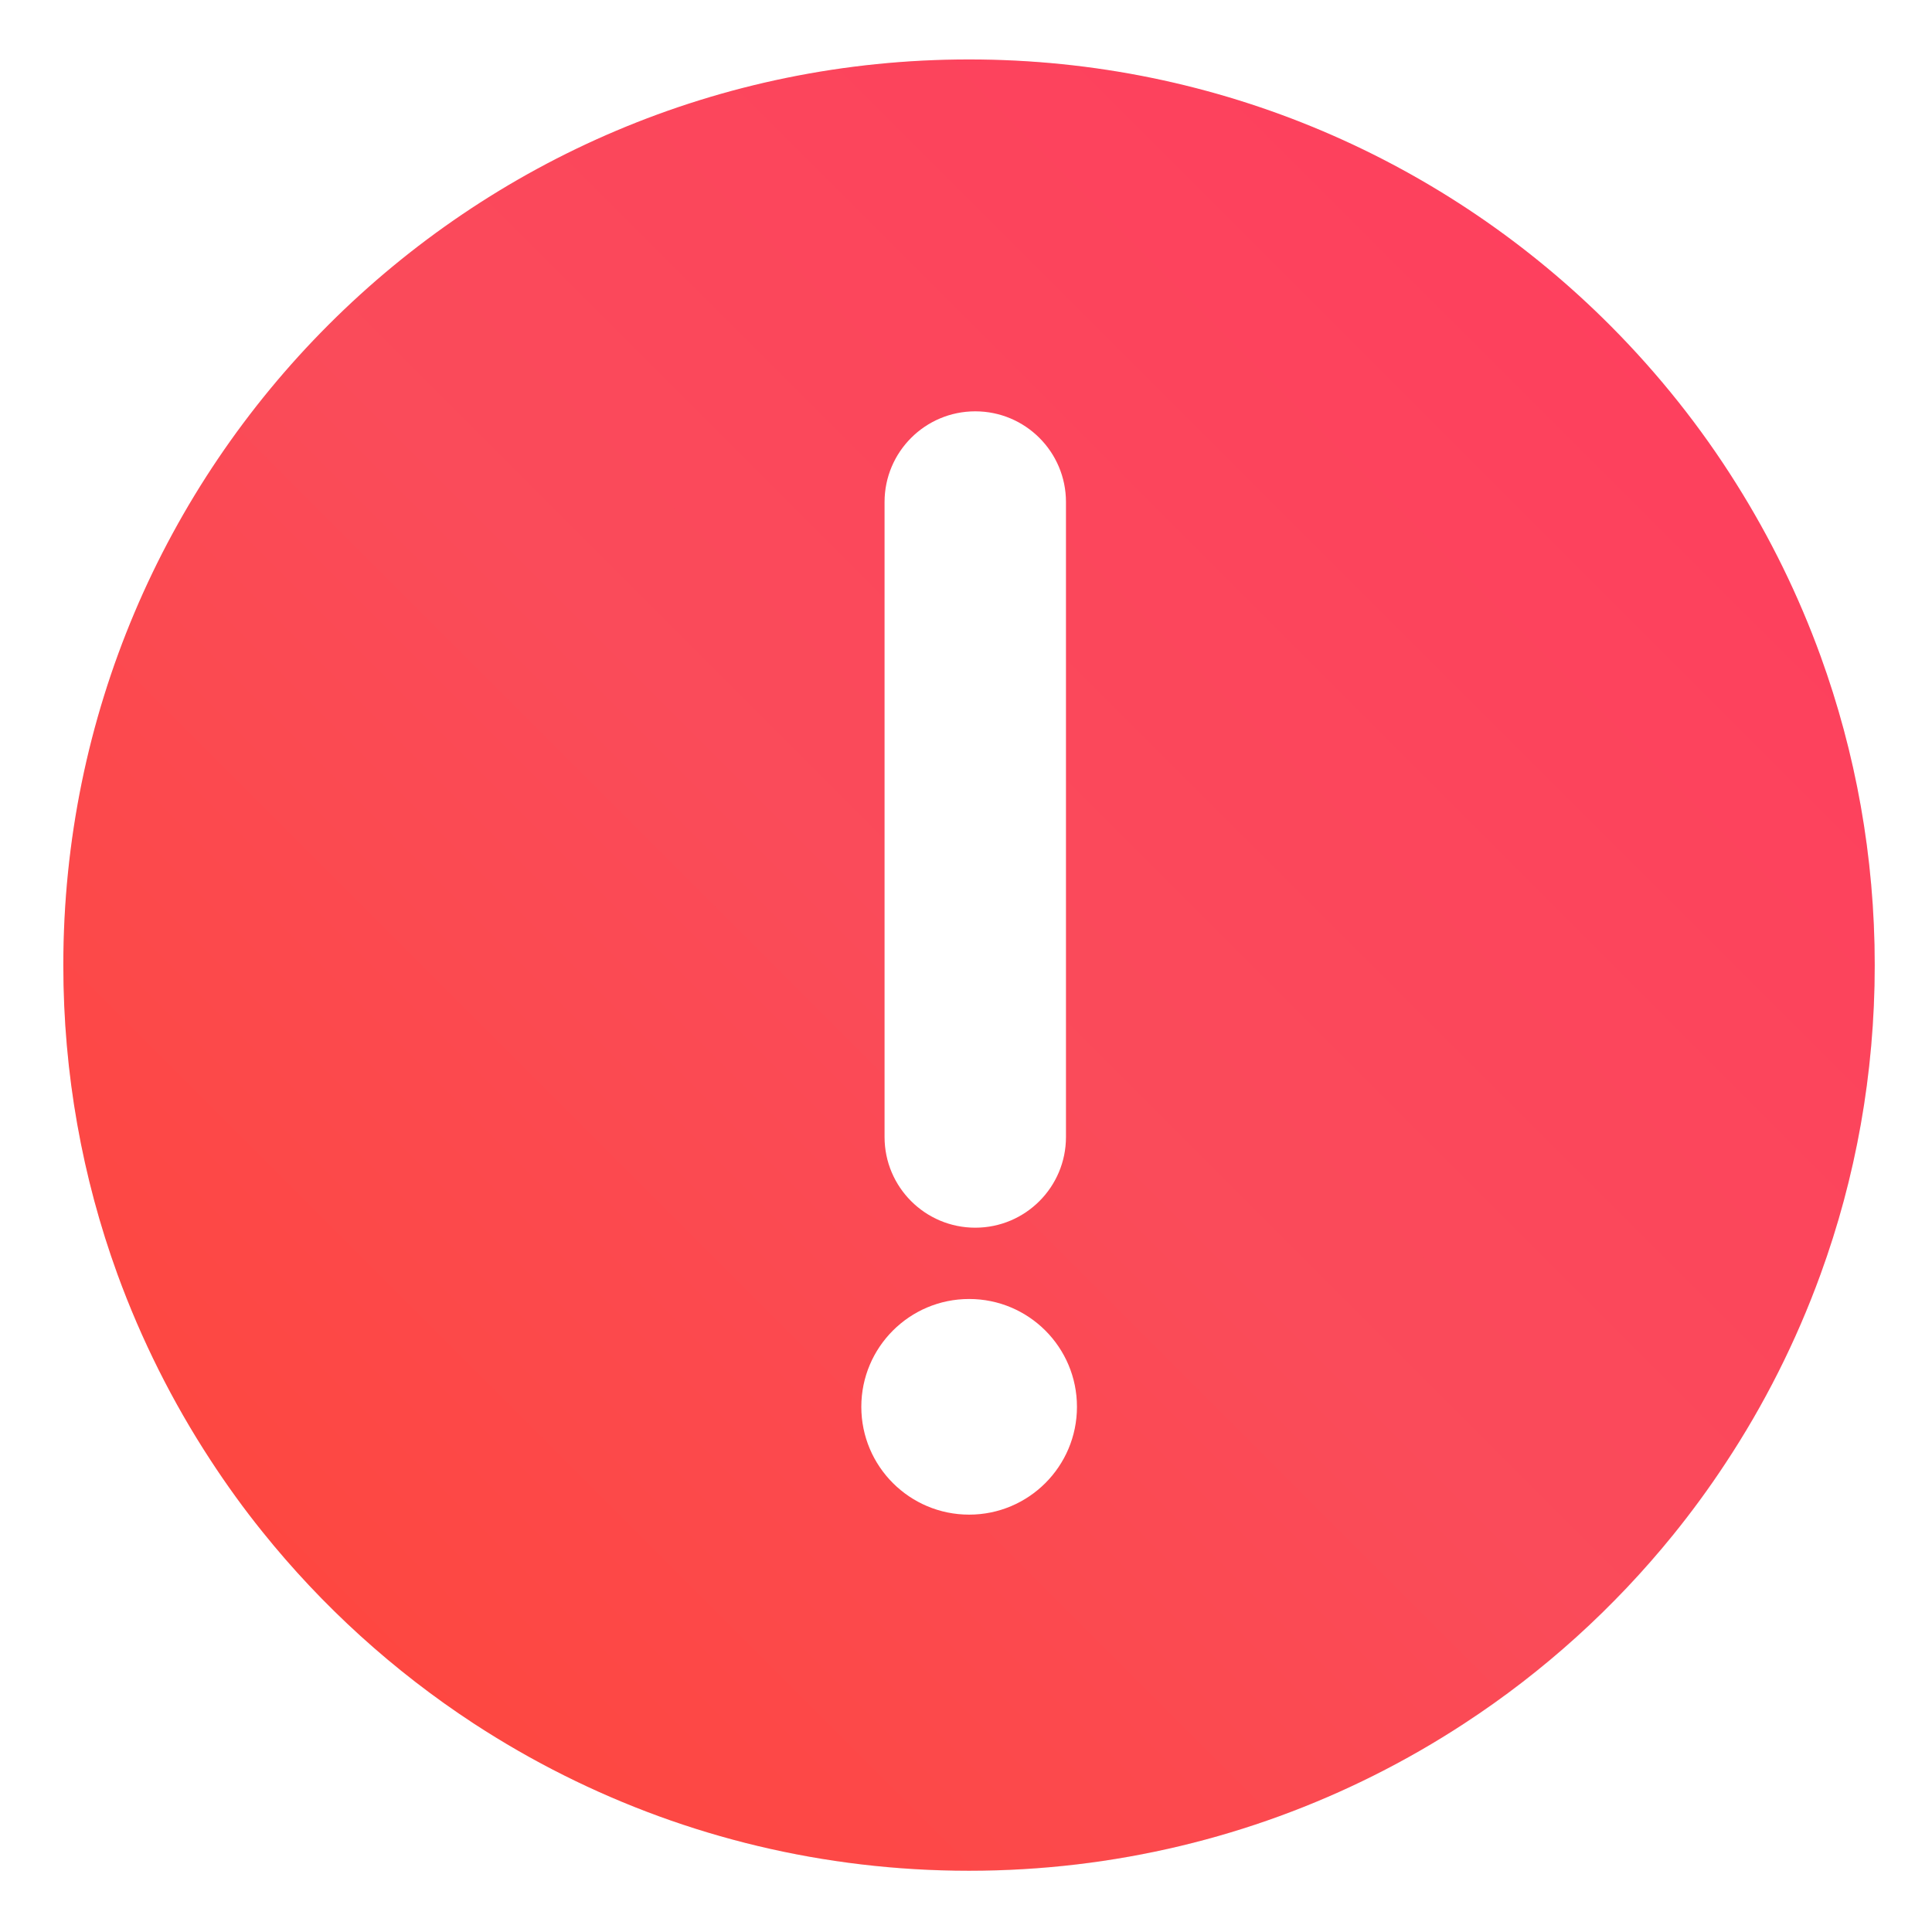 <?xml version="1.0" encoding="UTF-8"?>
<!-- Created with Inkscape (http://www.inkscape.org/) -->
<svg width="64" height="64" version="1.1" viewBox="0 0 16.933 16.933" xmlns="http://www.w3.org/2000/svg" xmlns:cc="http://creativecommons.org/ns#" xmlns:dc="http://purl.org/dc/elements/1.1/" xmlns:rdf="http://www.w3.org/1999/02/22-rdf-syntax-ns#">
 <defs>
  <filter id="filter11290" x="-.024" y="-.024" width="1.048" height="1.048" color-interpolation-filters="sRGB">
   <feGaussianBlur stdDeviation="0.159"/>
  </filter>
  <linearGradient id="linearGradient1005" x1=".739" x2="16.388" y1="16.296" y2=".647" gradientTransform="translate(-.008 -5.0139e-5)" gradientUnits="userSpaceOnUse">
   <stop stop-color="#ff4637" offset="0"/>
   <stop stop-color="#fa4b5a" offset=".493"/>
   <stop stop-color="#ff3c5f" offset="1"/>
  </linearGradient>
  <clipPath id="clipPath14103">
   <path d="m-1 1335h1029v-1334h-1029z"/>
  </clipPath>
 </defs>
 <circle cx="8.494" cy="8.46" r="7.938" filter="url(#filter11290)" opacity=".25" stroke-width=".14"/>
 <path d="m16.431 8.46c0 0.952-0.167 1.864-0.475 2.709-0.214 0.588-0.494 1.143-0.834 1.657-0.142 0.216-0.295 0.425-0.457 0.625-0.52 0.642-1.137 1.201-1.831 1.654-0.255 0.167-0.521 0.32-0.795 0.457-1.067 0.534-2.271 0.834-3.546 0.834s-2.479-0.3-3.546-0.834c-0.275-0.137-0.54-0.29-0.796-0.457-0.702-0.46-1.327-1.027-1.851-1.68-0.163-0.202-0.315-0.413-0.457-0.631-0.33-0.505-0.604-1.051-0.814-1.627-0.307-0.845-0.474-1.757-0.474-2.708 0-4.384 3.554-7.938 7.938-7.938 2.2 0 4.192 0.895 5.63 2.342 0.414 0.417 0.783 0.879 1.096 1.379 0.296 0.471 0.544 0.976 0.737 1.507 0.307 0.846 0.475 1.758 0.475 2.709z" fill="url(#linearGradient1005)" stroke-width=".031"/>
 <g fill="#5e4aa6" stroke-width=".265">
  <circle cx="-330.35" cy="-328.38" r="0"/>
  <circle cx="-312.11" cy="-326.25" r="0"/>
  <circle cx="-306.02" cy="-333.07" r="0"/>
  <circle cx="-308.84" cy="-326.01" r="0"/>
  <circle cx="-279" cy="-327.65" r="0"/>
  <circle cx="11.912" cy="7.171" r="0" fill-rule="evenodd"/>
 </g>
 <g transform="matrix(1 0 0 1 .689 -279.99)" fill="#fff">
  <circle cx="7.805" cy="292.32" r=".945" fill-rule="evenodd" stroke-width=".3"/>
  <g transform="matrix(.159 0 0 -.159 -91.308 375.61)">
   <g fill="#fff">
    <g fill="#fff">
     <g fill="#fff">
      <g clip-path="url(#clipPath14103)" fill="#fff">
       <path d="m618.69 538.71c0-2.761 2.239-5 5-5 2.762 0 5 2.239 5 5v35c0 2.762-2.238 5-5 5-2.761 0-5-2.238-5-5z" fill="#fff"/>
      </g>
     </g>
    </g>
   </g>
  </g>
 </g>
</svg>
